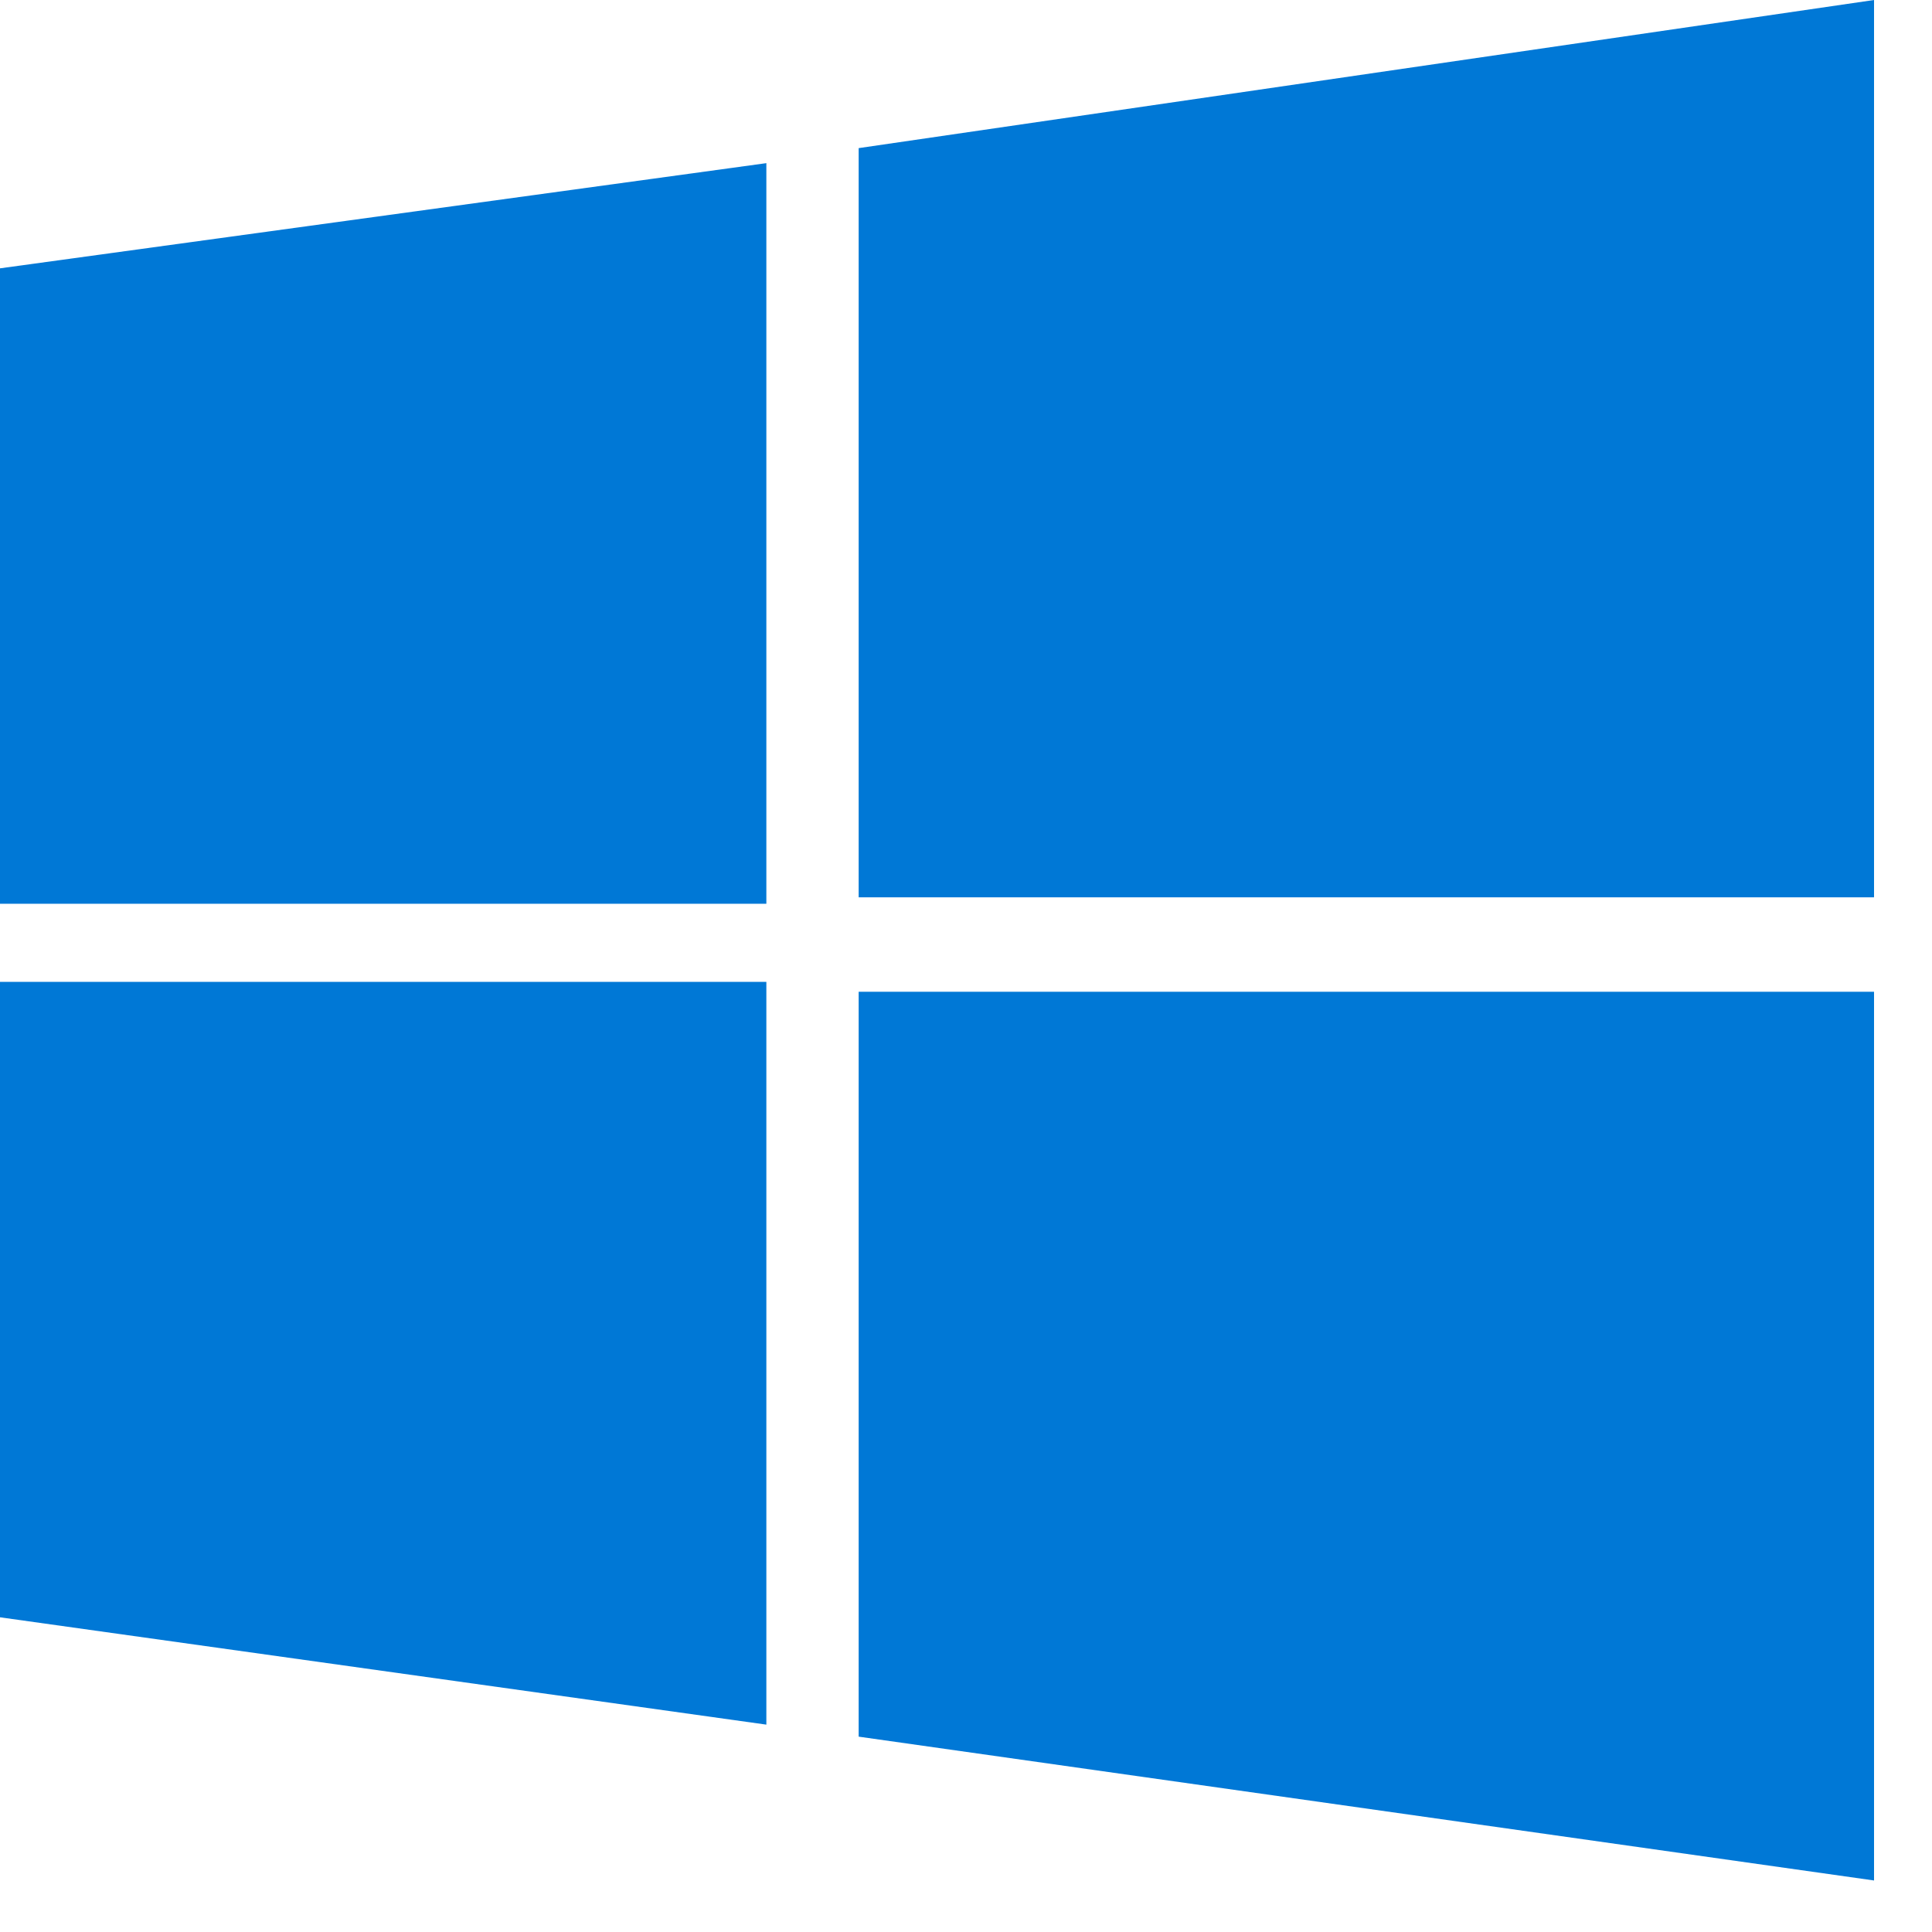 <svg xmlns="http://www.w3.org/2000/svg" width="90" height="90" fill="#0078d6">
    <path d="M0 12.5l35.7-4.9v34.5H0M40 6.9L87.3 0v41.8H40M0 45.74h35.7v34.6l-35.7-5M40 46.2h47.3v41.4L40 80.9M114" />
</svg>